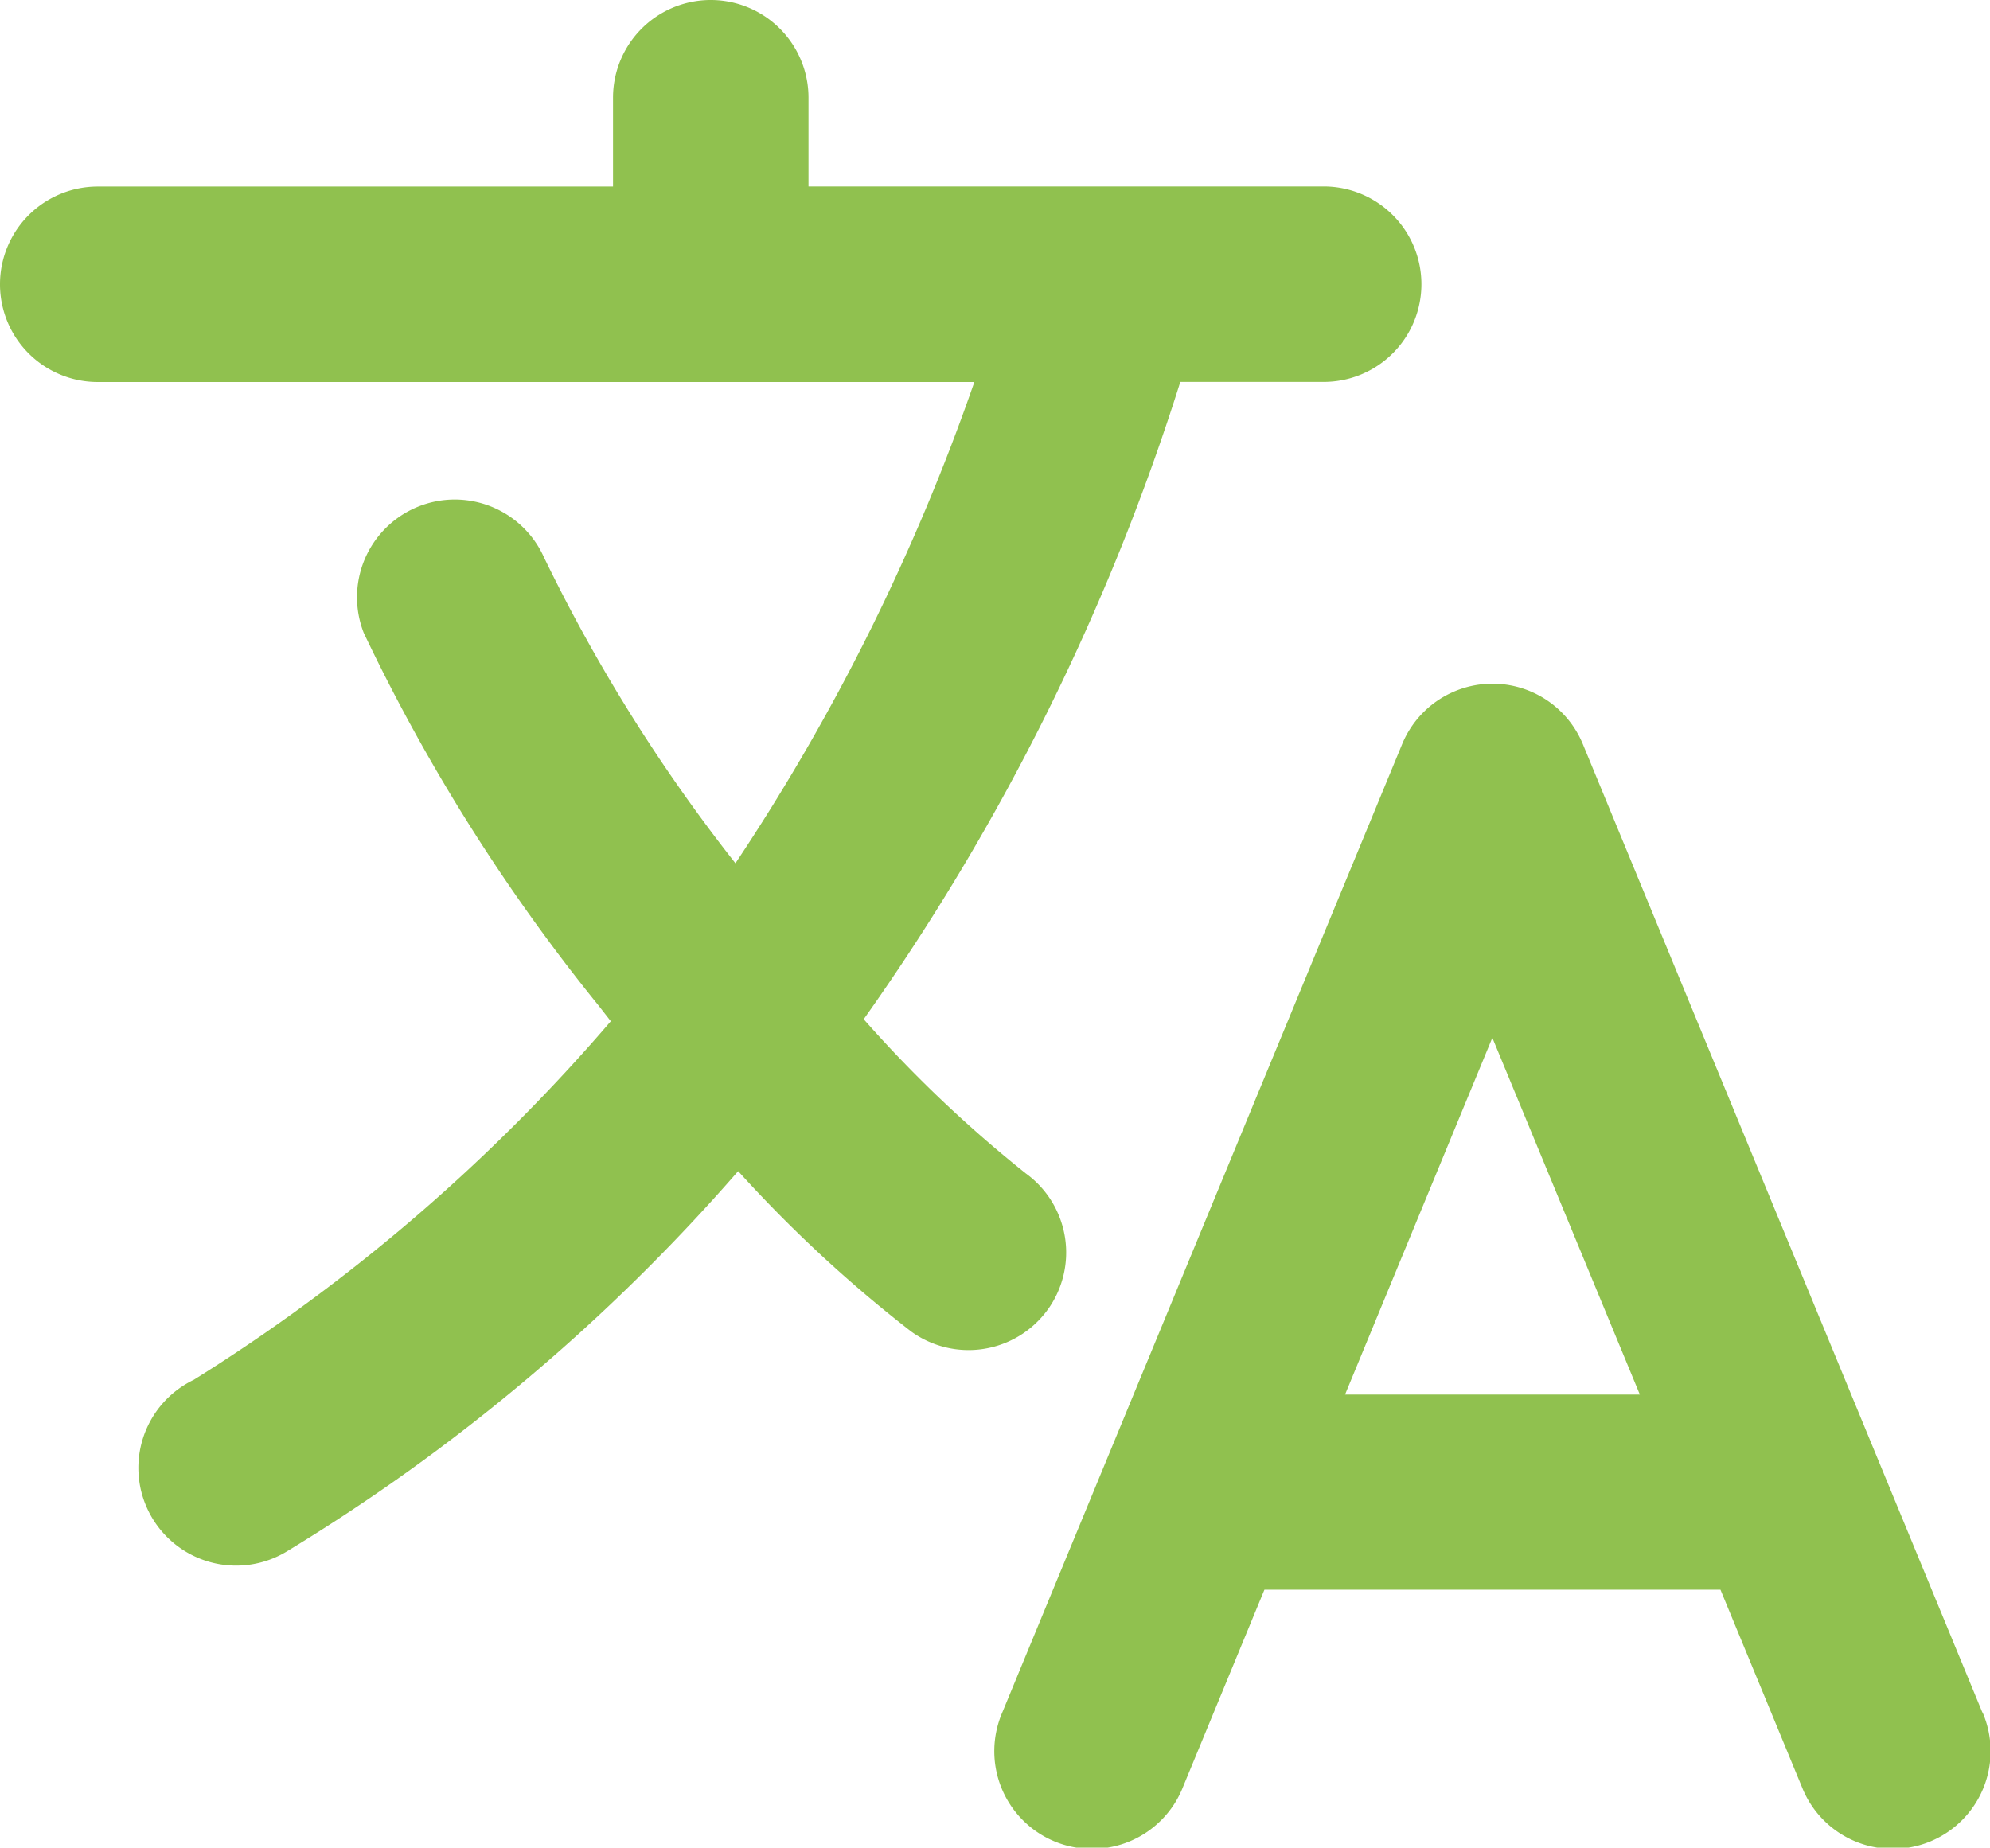 <svg xmlns="http://www.w3.org/2000/svg" width="19.75" height="18.34" viewBox="0 0 19.75 18.34">
  <g id="language" transform="translate(-2.25 -3.375)">
    <path id="Path_32886" data-name="Path 32886" d="M27.8,24.414,23.834,14.8a.97.97,0,0,0-1.793,0l-3.968,9.611a.97.97,0,1,0,1.793.74l.808-1.957H25.2l.808,1.957a.97.97,0,1,0,1.793-.74Zm-6.326-3.157,1.462-3.542L24.4,21.257Z" transform="translate(-5.875 -4.039)" fill="#90c14f"/>
    <path id="Path_32887" data-name="Path 32887" d="M12.647,16.377a.97.97,0,0,0-.216-1.354,12.656,12.656,0,0,1-1.609-1.531,22.741,22.741,0,0,0,3.142-6.326h1.423a.97.97,0,1,0,0-1.94H10.274V4.345a.97.97,0,0,0-1.94,0v.882H3.22a.97.97,0,0,0,0,1.94h8.7a21.033,21.033,0,0,1-2.371,4.777,16.625,16.625,0,0,1-1.9-3.036.97.97,0,0,0-1.789.749,18.507,18.507,0,0,0,2.331,3.7l.121.155a18.028,18.028,0,0,1-4.138,3.559.97.97,0,1,0,.929,1.7A19.01,19.01,0,0,0,9.576,15a13.281,13.281,0,0,0,1.716,1.591.97.97,0,0,0,1.356-.216Z" fill="#90c14f"/>
  </g>
</svg>
